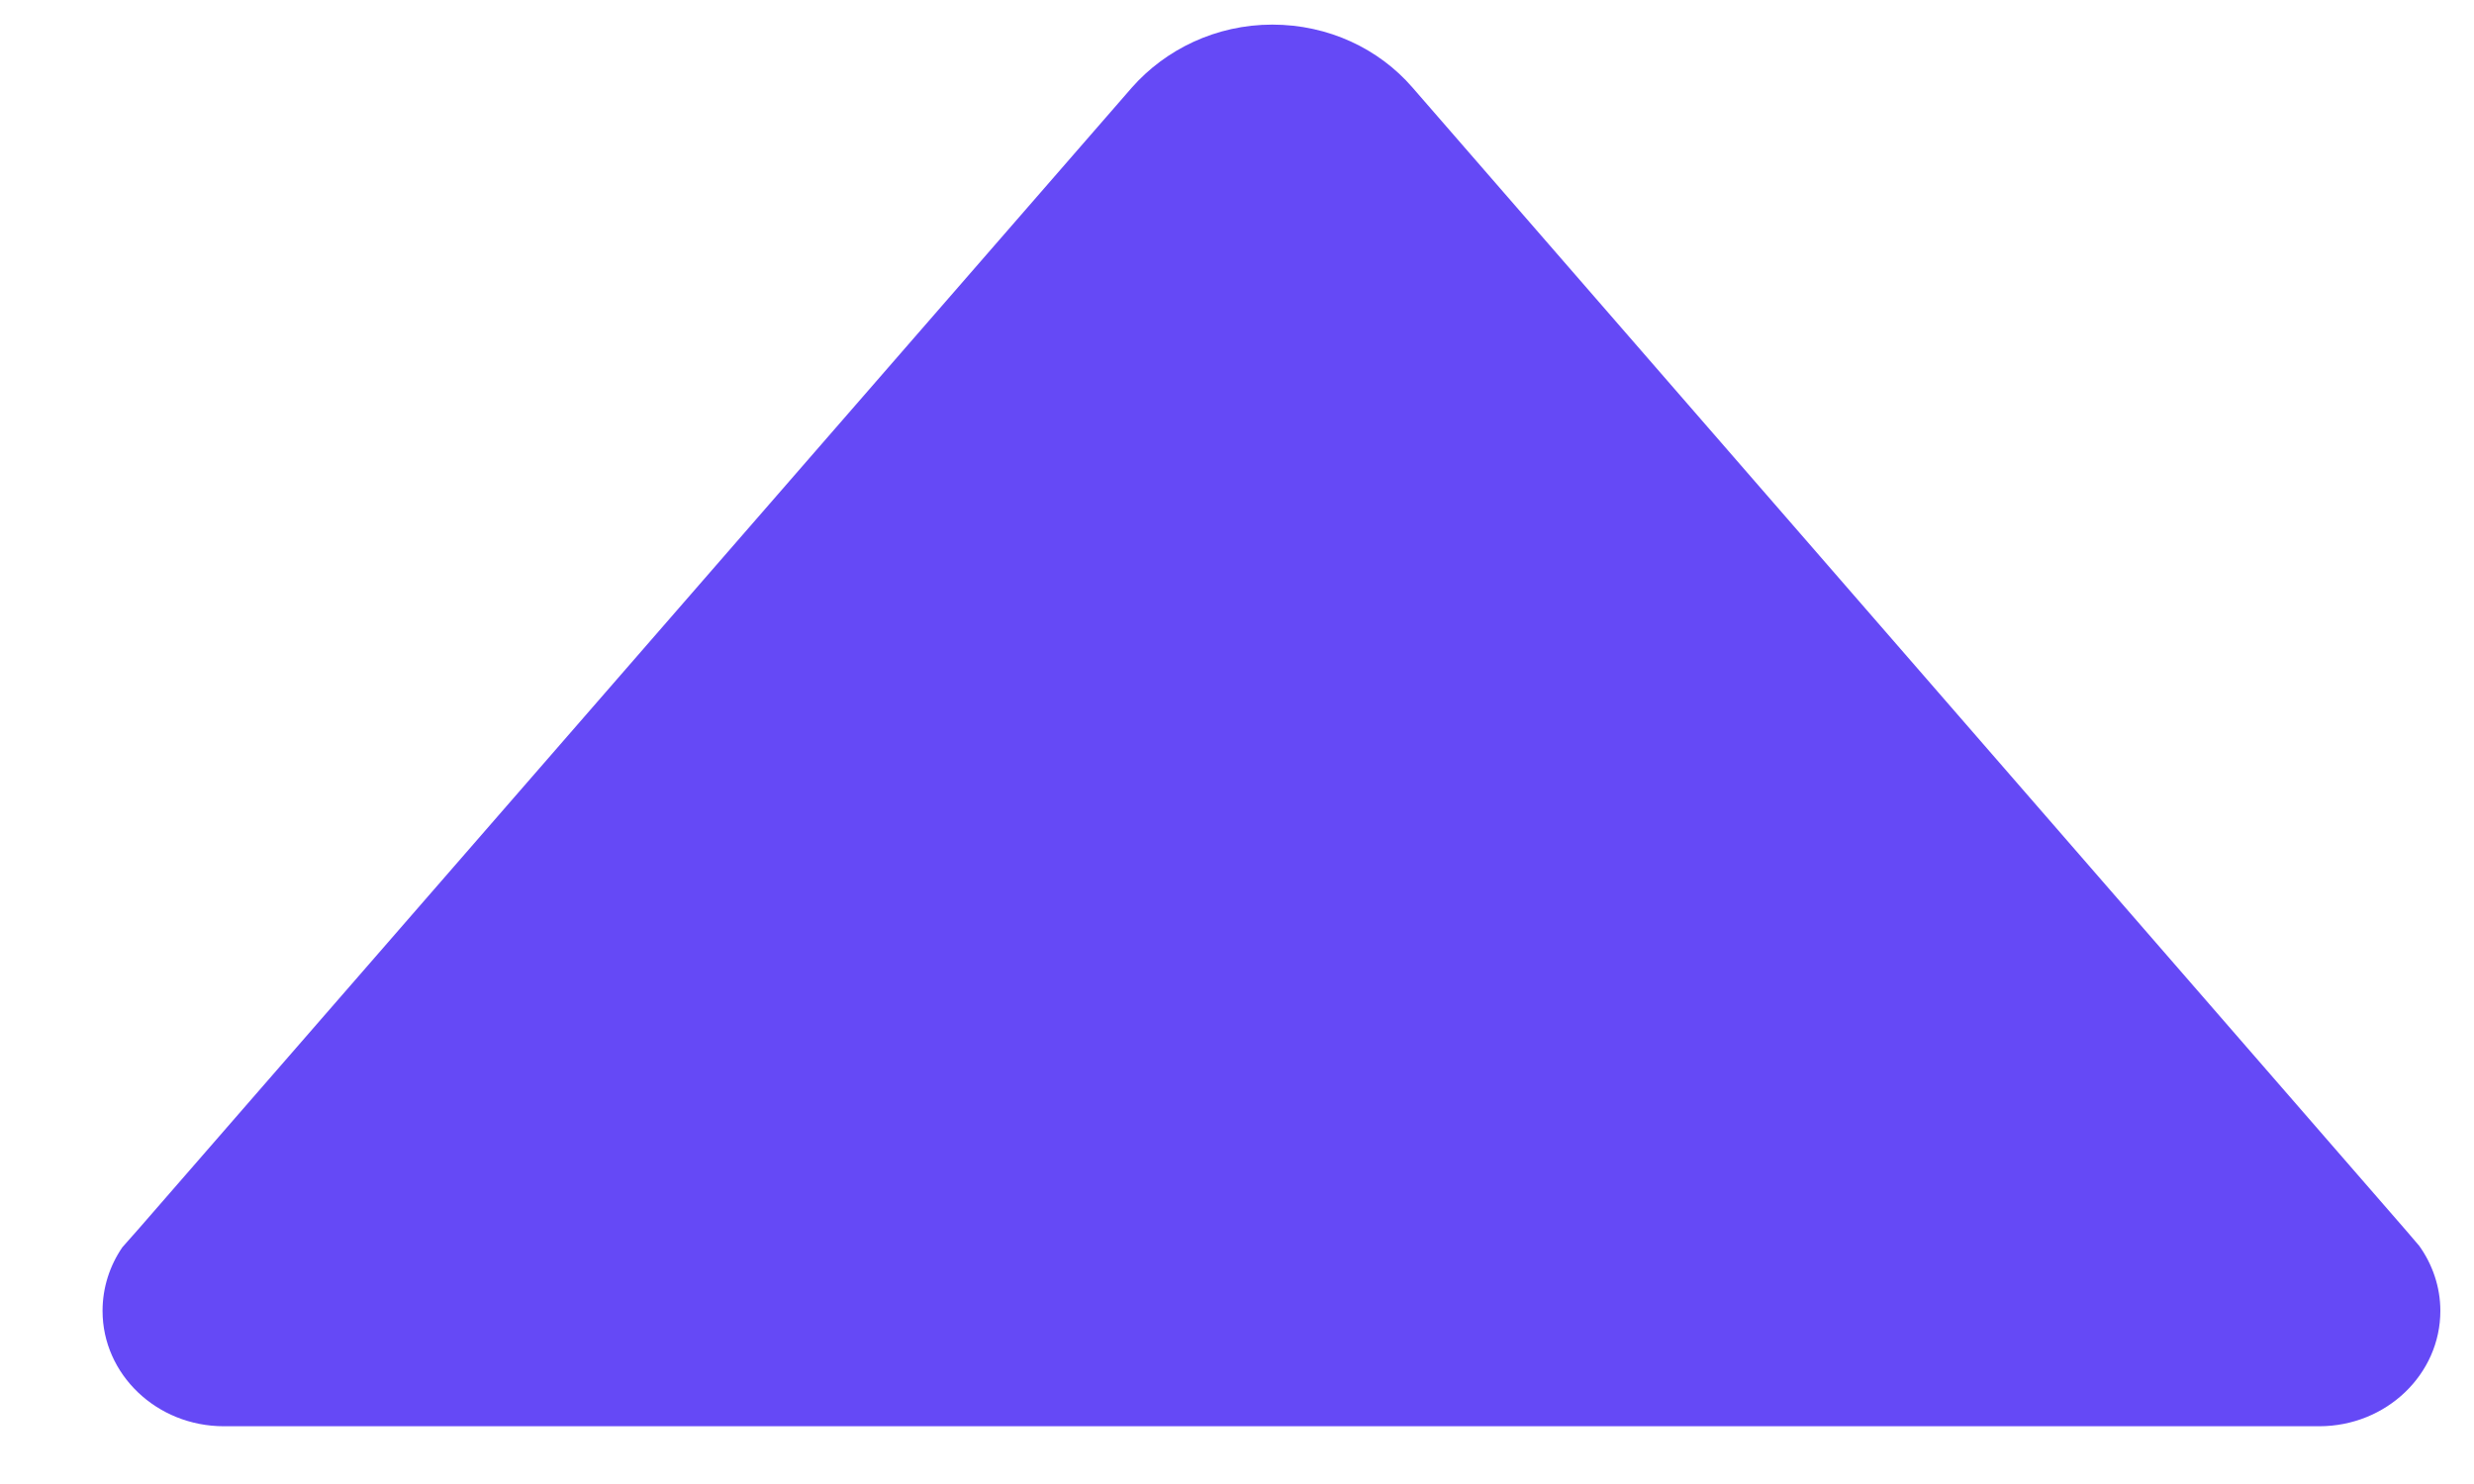 <svg width="20" height="12" viewBox="0 0 20 12" fill="none" xmlns="http://www.w3.org/2000/svg">
<path d="M19.557 10.074L19.451 9.95L11.418 0.707C11.147 0.394 10.739 0.199 10.285 0.199C9.83 0.199 9.422 0.4 9.151 0.707L1.125 9.932L0.989 10.086C0.888 10.233 0.829 10.411 0.829 10.6C0.829 11.113 1.266 11.533 1.81 11.533L18.748 11.533C19.291 11.533 19.728 11.113 19.728 10.6C19.728 10.405 19.663 10.222 19.557 10.074V10.074Z" fill="#6549F6"/>
</svg>
